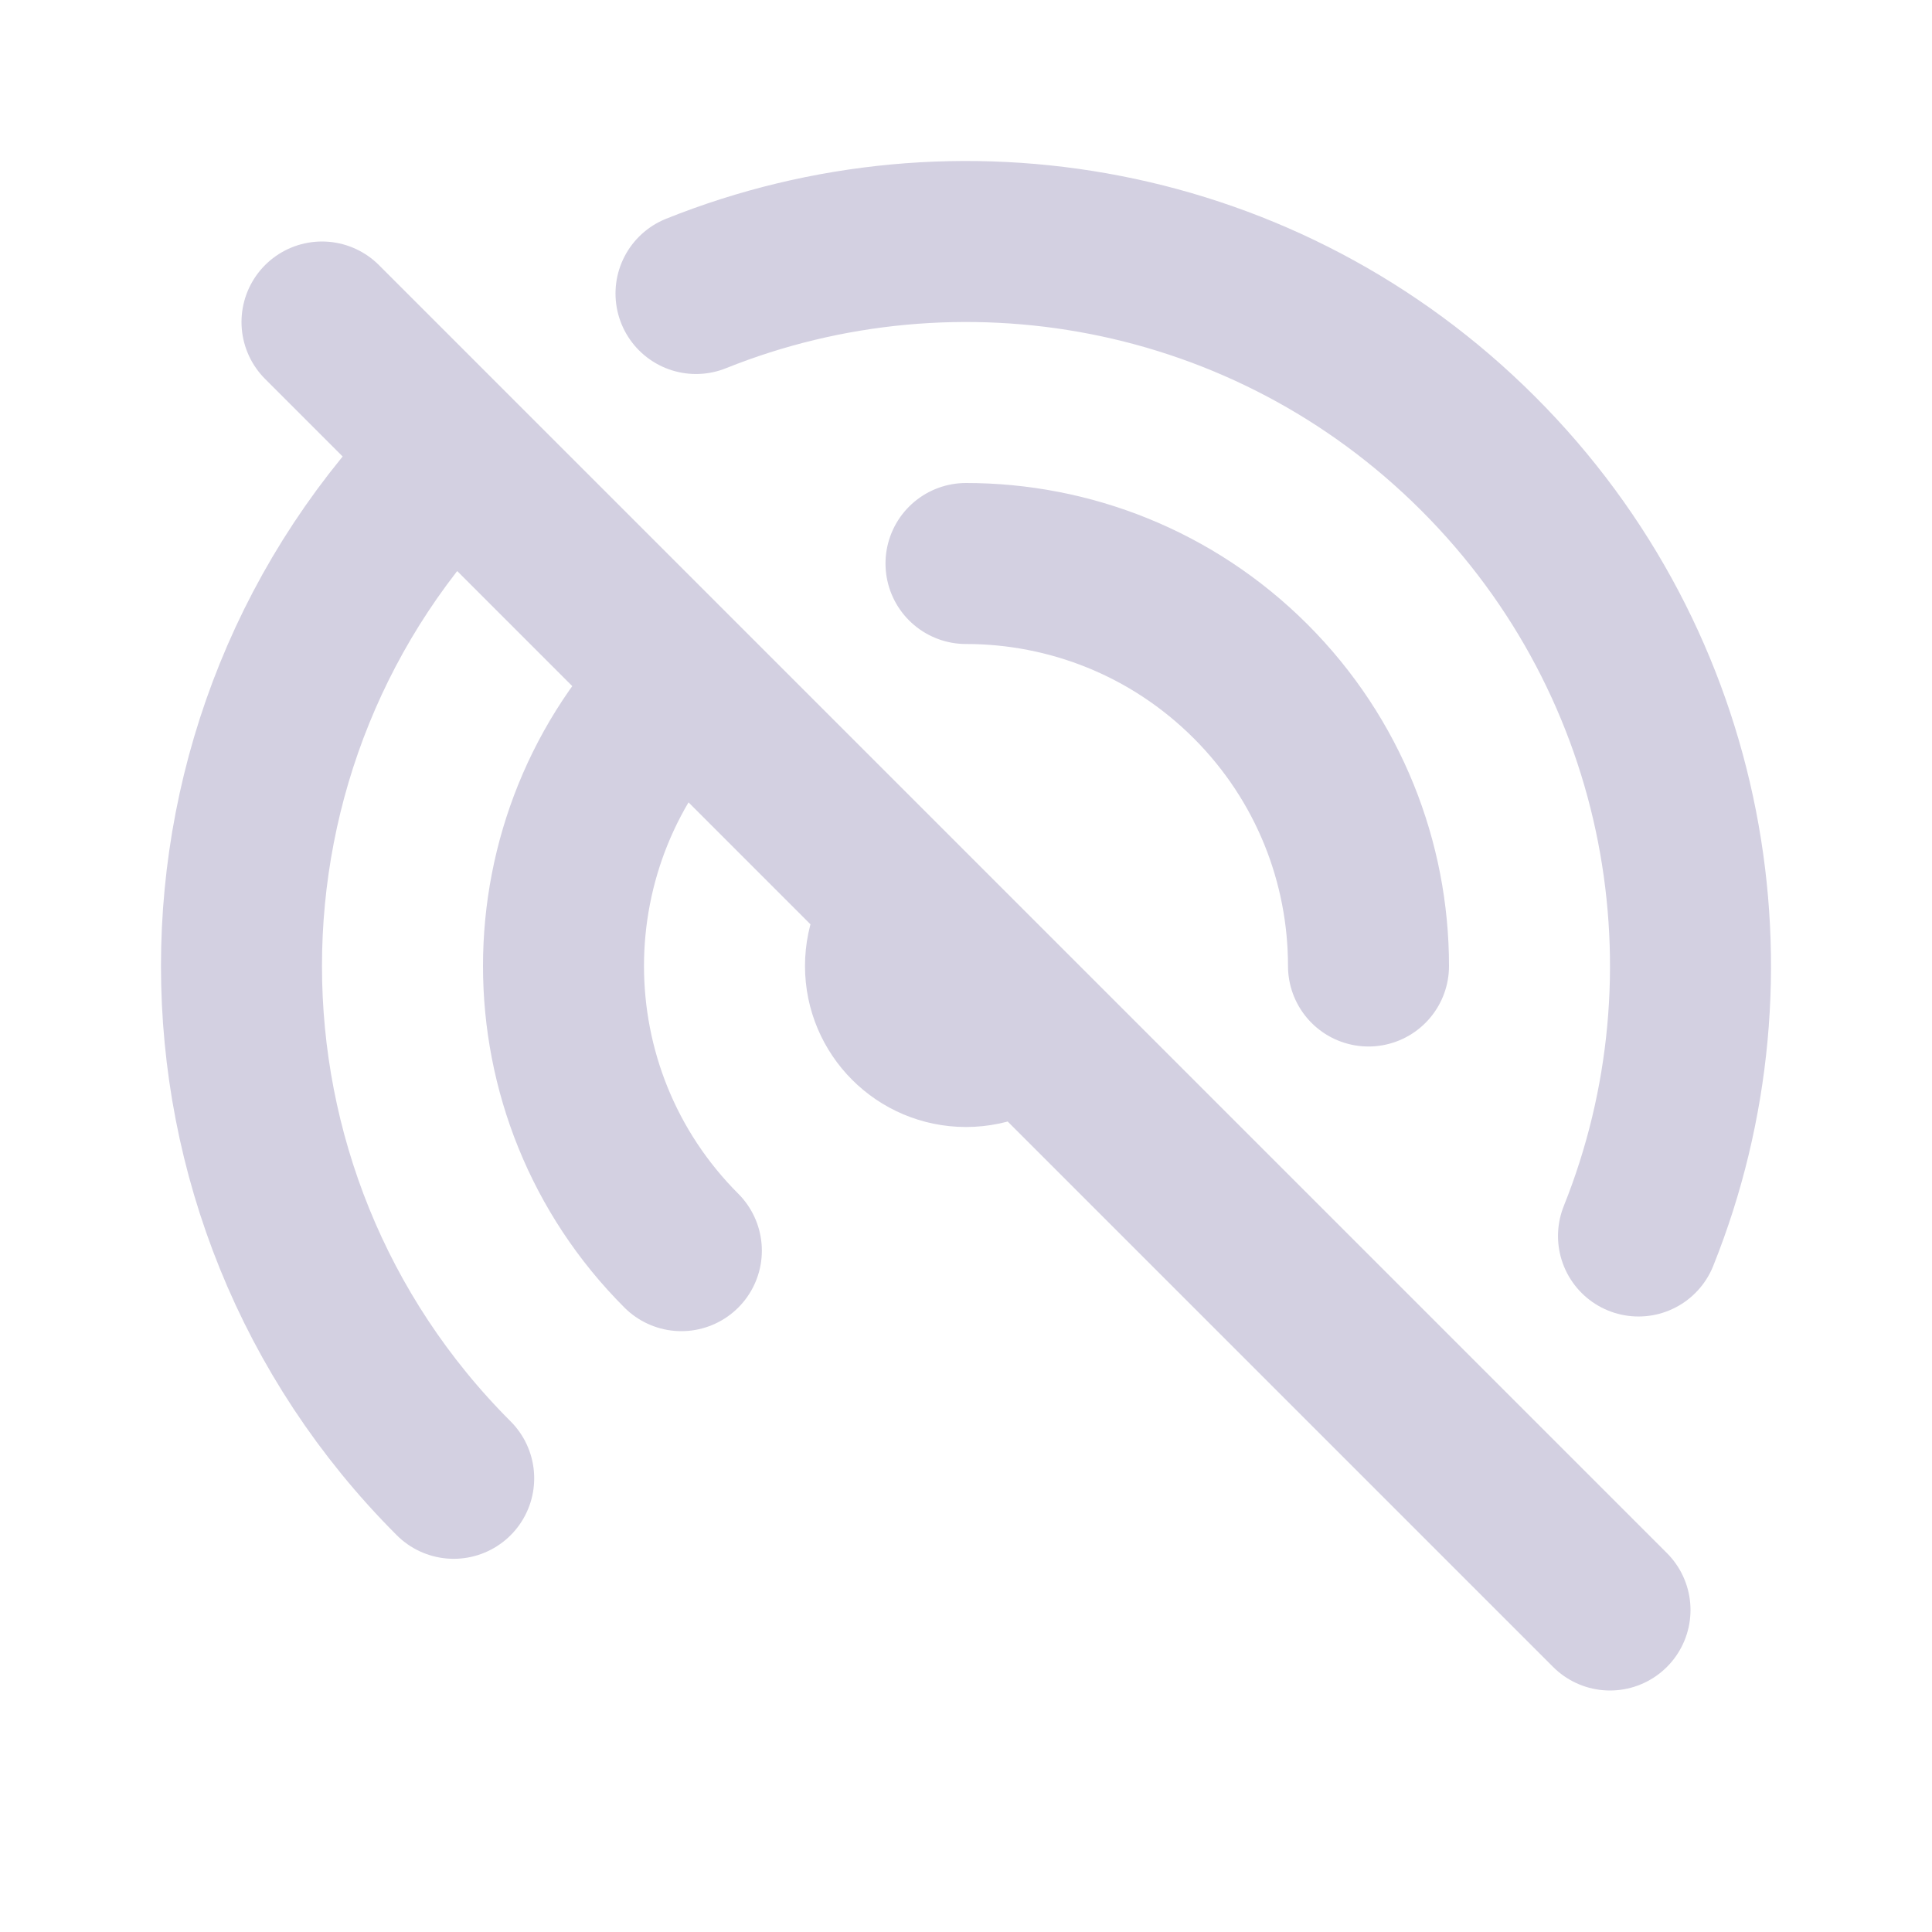 <?xml version="1.0" encoding="utf-8"?><!-- Uploaded to: SVG Repo, www.svgrepo.com, Generator: SVG Repo Mixer Tools -->
<svg width="800px" height="800px" viewBox="0 0 24 24" fill="none" xmlns="http://www.w3.org/2000/svg">
<path d="M8.464 15.536C6.512 13.583 6.512 10.417 8.464 8.464M12 7C13.28 7 14.559 7.488 15.536 8.464C16.512 9.441 17 10.72 17 12M5.636 18.364C2.121 14.849 2.121 9.151 5.636 5.636M8.646 3.646C11.889 2.345 15.737 3.009 18.364 5.636C20.991 8.263 21.655 12.111 20.354 15.354M4 4L11.293 11.293M20 20L12.707 12.707M11.293 11.293C11.112 11.474 11 11.724 11 12C11 12.552 11.448 13 12 13C12.276 13 12.526 12.888 12.707 12.707M11.293 11.293L12.707 12.707" stroke="#d3d0e1" stroke-width="2" stroke-linecap="round" stroke-linejoin="round"/>
</svg>